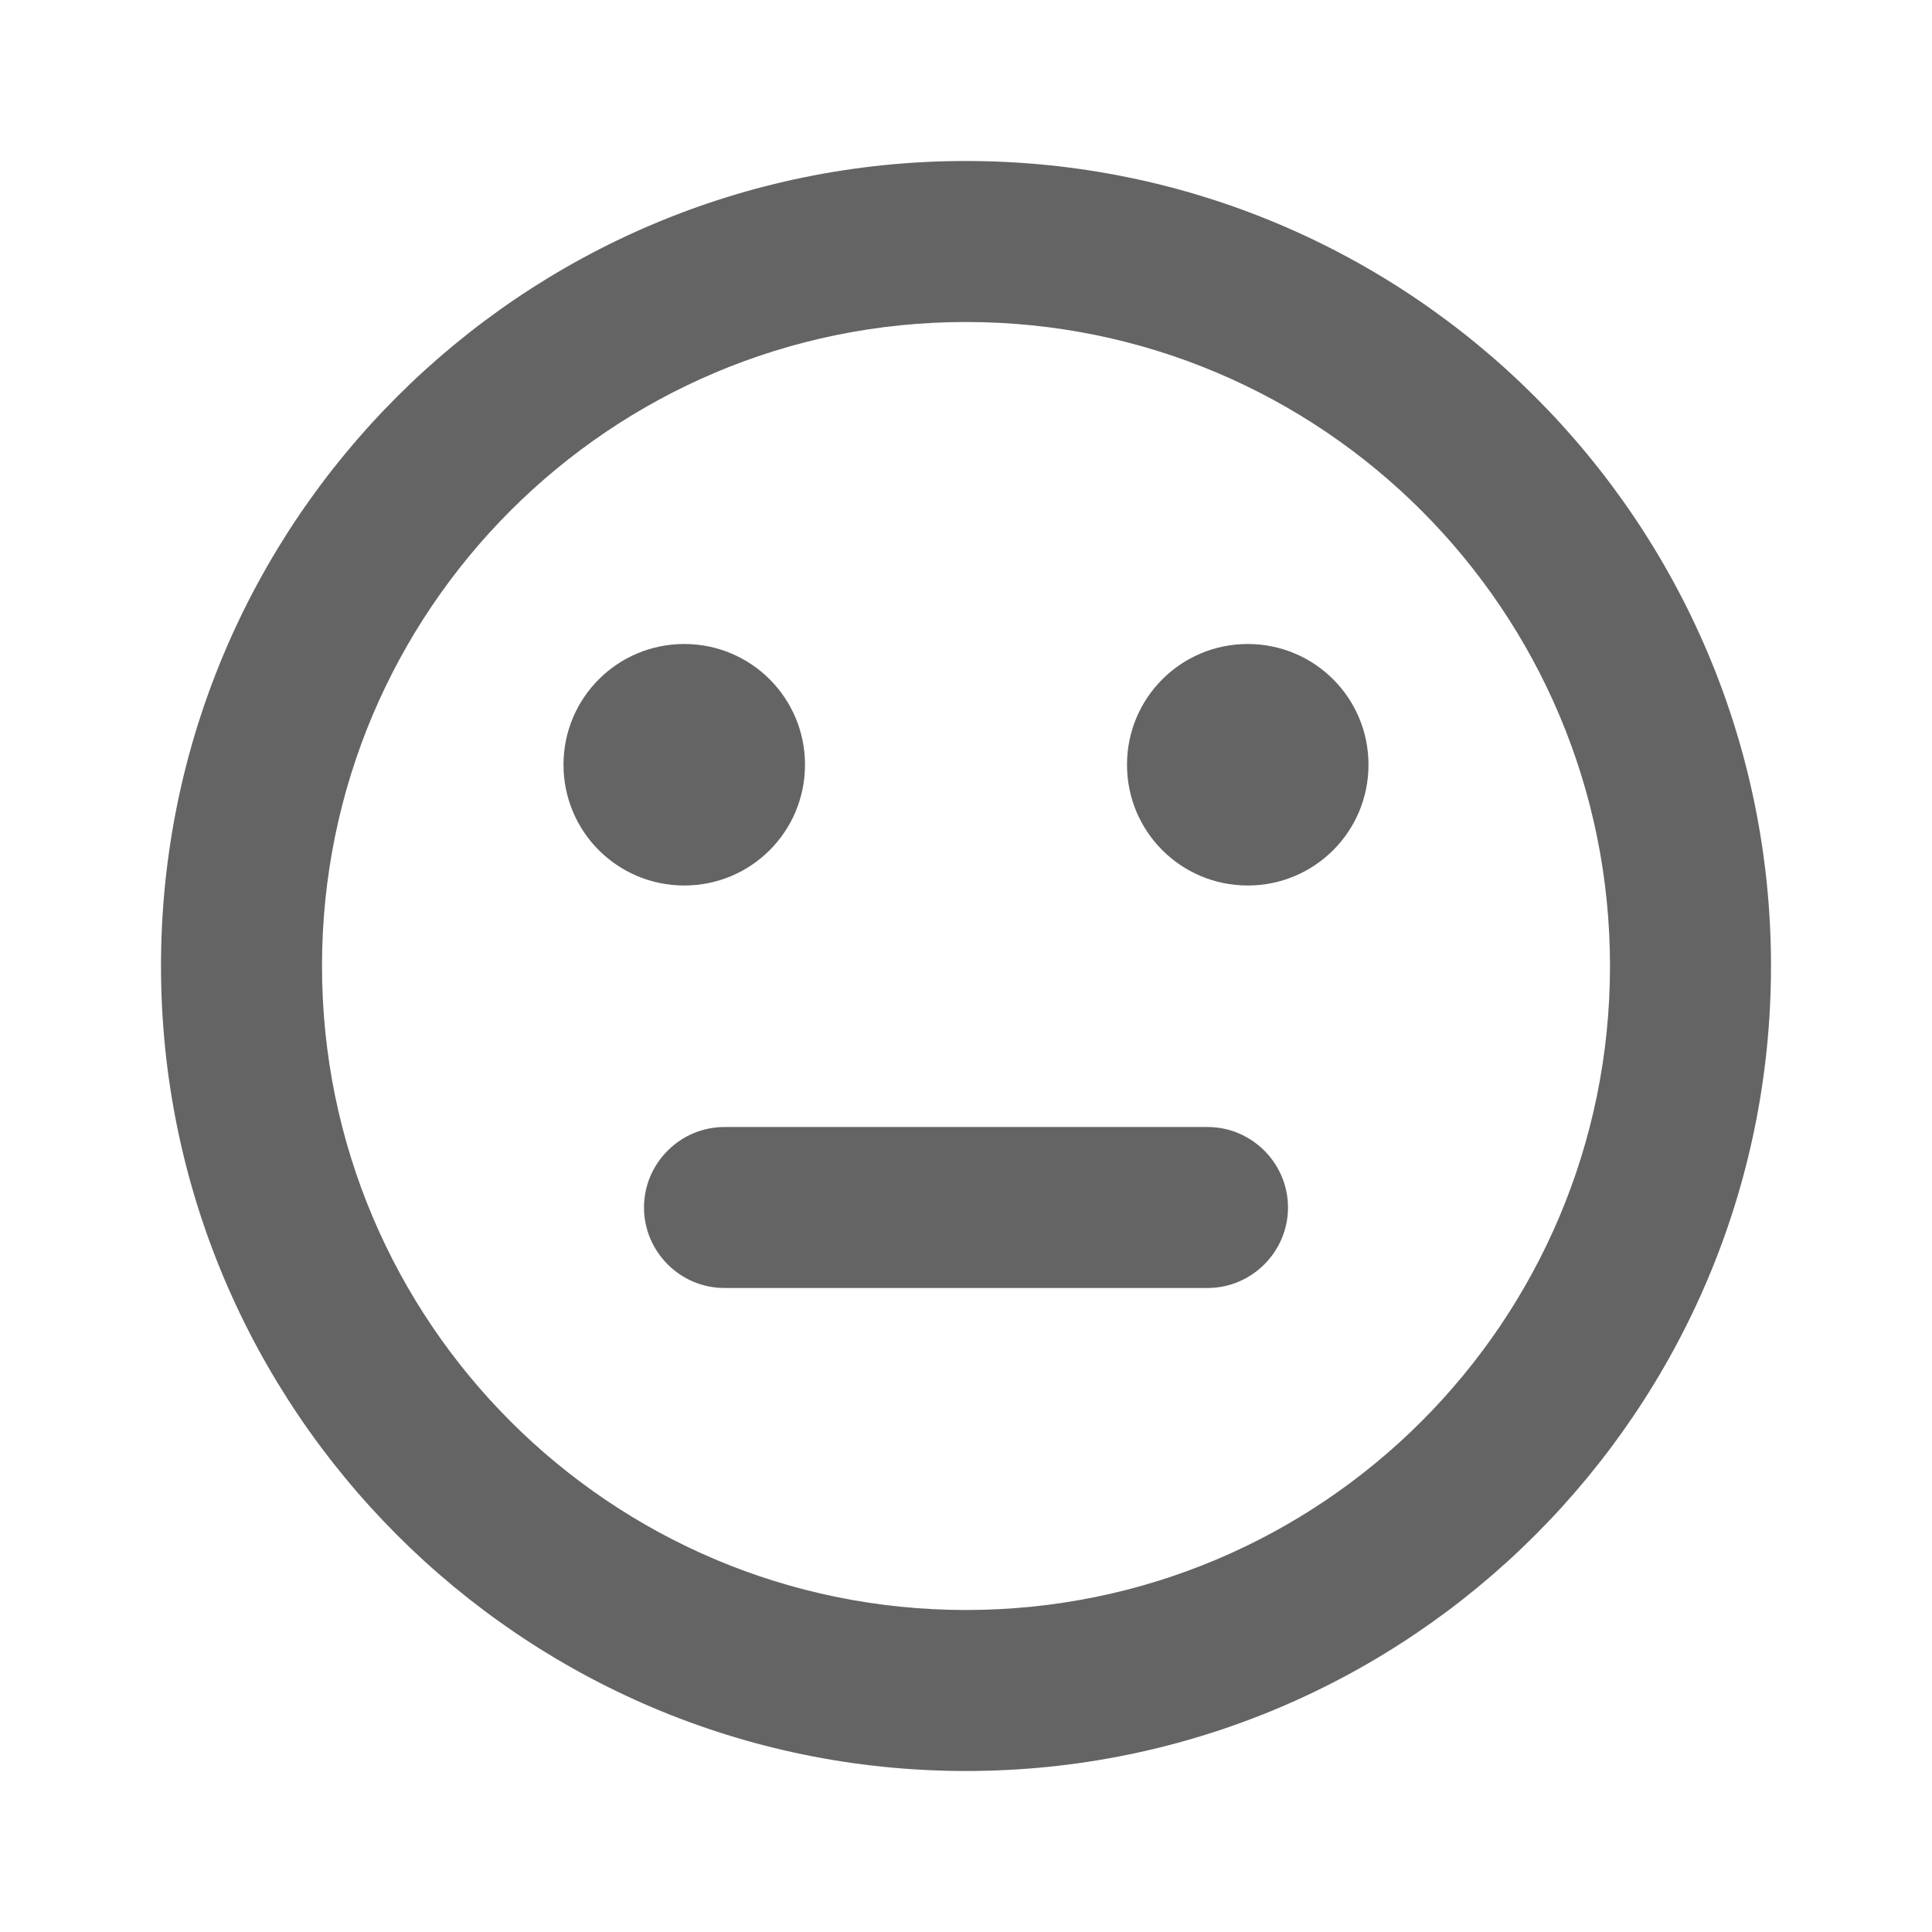 <?xml version="1.0"?>
<svg xmlns="http://www.w3.org/2000/svg" xmlns:xlink="http://www.w3.org/1999/xlink" aria-hidden="true" width="1em" height="1em" viewBox="0 0 24 24" data-icon="mdi:emoticon-neutral" data-width="1em" data-height="1em" data-inline="false" class="iconify"><path d="M8.5 11C7.67 11 7 10.33 7 9.5S7.67 8 8.5 8s1.5.67 1.5 1.5S9.33 11 8.5 11m7 0c-.83 0-1.5-.67-1.5-1.5S14.67 8 15.5 8s1.5.67 1.5 1.5-.67 1.5-1.5 1.5M12 20c4.42 0 8-3.58 8-8s-3.58-8-8-8-8 3.58-8 8 3.58 8 8 8m0-18c5.52 0 10 4.48 10 10s-4.48 10-10 10C6.47 22 2 17.5 2 12 2 6.48 6.48 2 12 2M9 14h6c.55 0 1 .45 1 1s-.45 1-1 1H9c-.55 0-1-.45-1-1s.45-1 1-1z" fill="#646464"/></svg>
